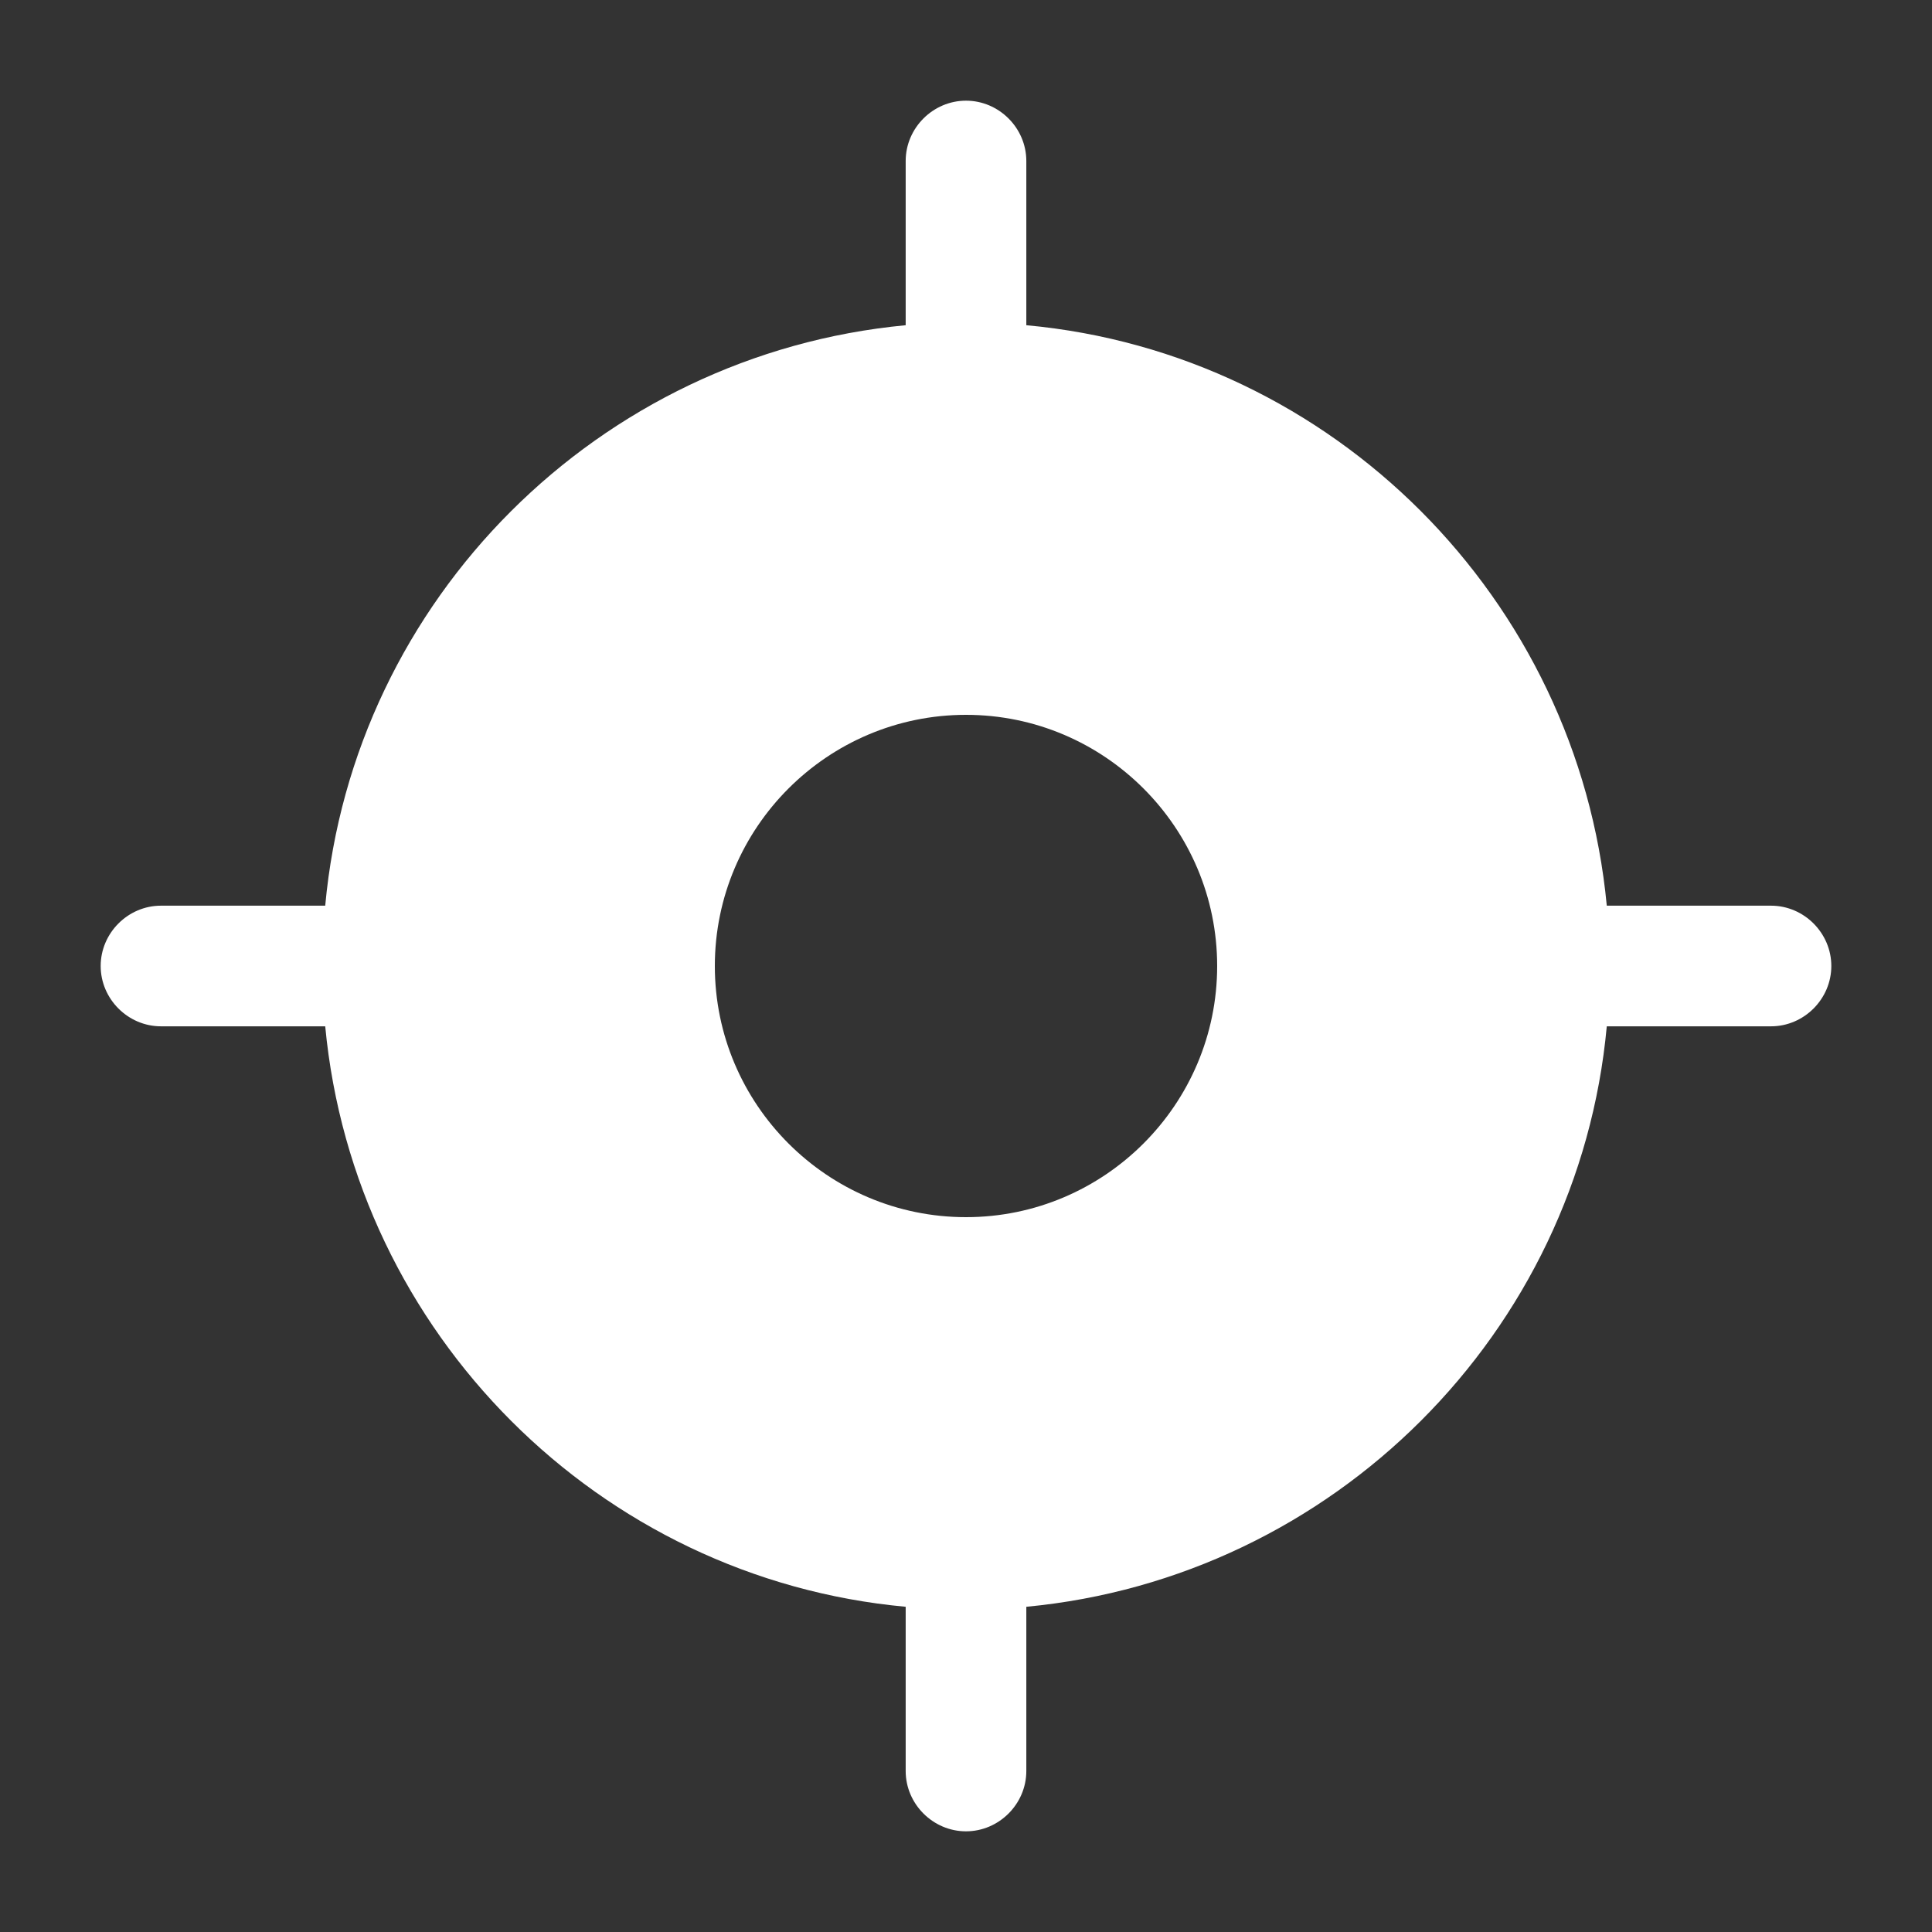 <svg width="18" height="18" viewBox="0 0 18 18" fill="none" xmlns="http://www.w3.org/2000/svg">
<rect x="0" y="0" width="18" height="18" fill="#333333" stroke="none"/>
<path d="M16.5 8.438H14.97C14.7 5.58 12.42 3.292 9.562 3.03V1.5C9.562 1.192 9.307 0.938 9 0.938C8.693 0.938 8.438 1.192 8.438 1.5V3.03C5.58 3.3 3.292 5.58 3.03 8.438H1.5C1.192 8.438 0.938 8.693 0.938 9C0.938 9.307 1.192 9.562 1.5 9.562H3.03C3.3 12.42 5.58 14.707 8.438 14.97V16.5C8.438 16.808 8.693 17.062 9 17.062C9.307 17.062 9.562 16.808 9.562 16.5V14.97C12.42 14.7 14.707 12.42 14.97 9.562H16.5C16.808 9.562 17.062 9.307 17.062 9C17.062 8.693 16.808 8.438 16.5 8.438ZM9 11.34C7.71 11.34 6.66 10.29 6.66 9C6.66 7.71 7.71 6.66 9 6.66C10.29 6.66 11.34 7.71 11.34 9C11.34 10.29 10.29 11.34 9 11.34Z" fill="white"/>
</svg>
